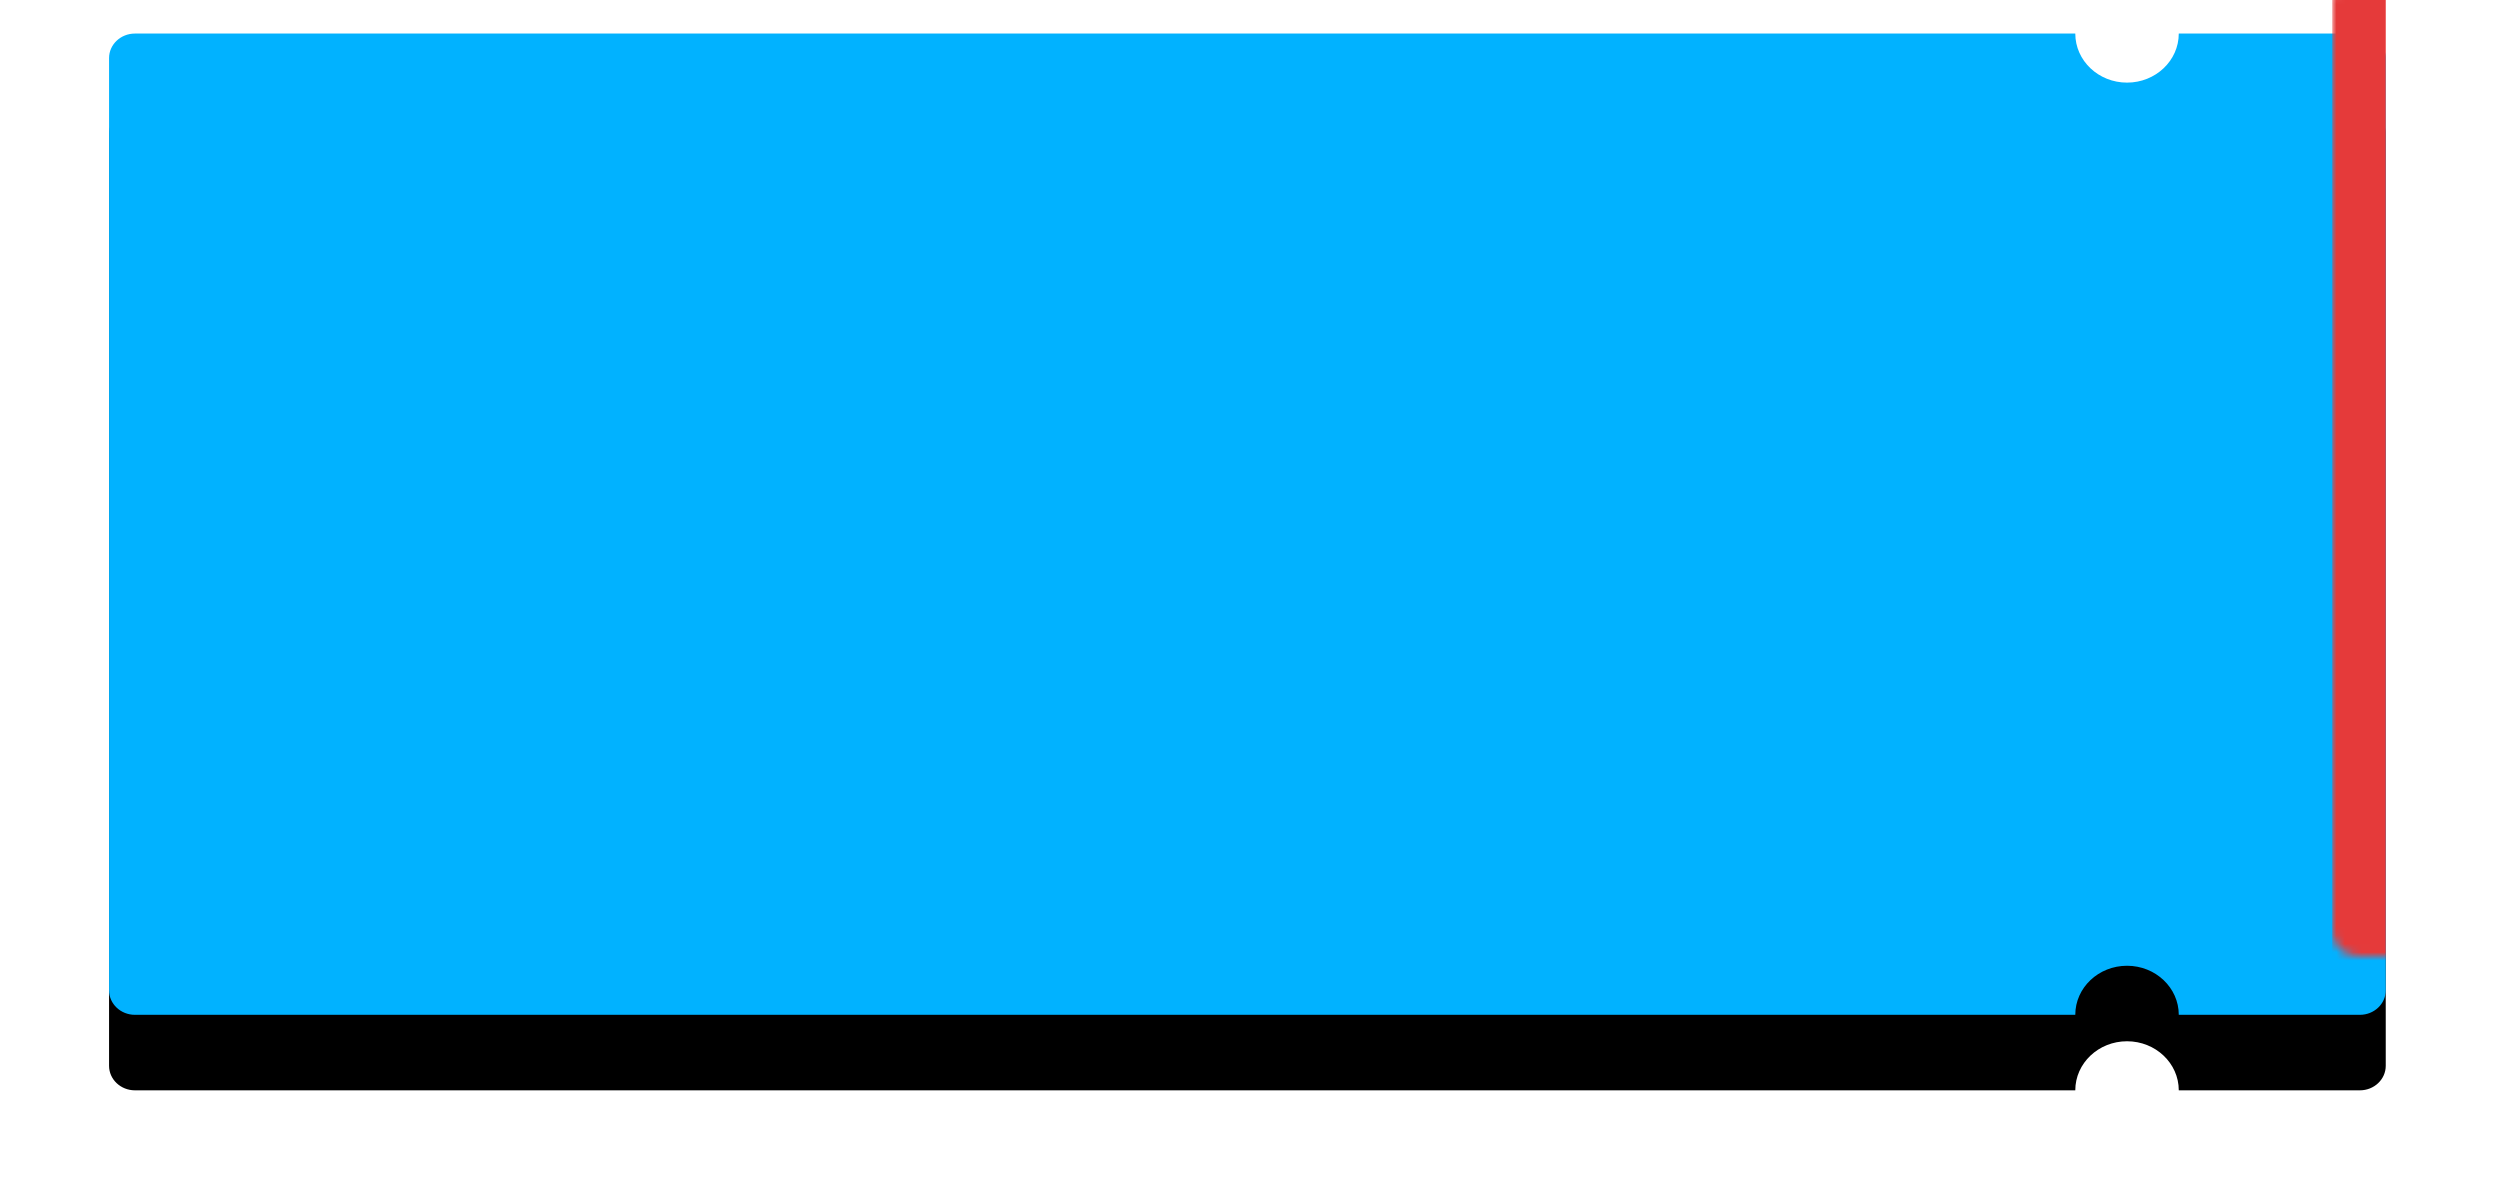 <?xml version="1.0" encoding="UTF-8"?>
<svg width="298px" height="143px" viewBox="0 0 298 143" version="1.1" xmlns="http://www.w3.org/2000/svg" xmlns:xlink="http://www.w3.org/1999/xlink">
    <!-- Generator: sketchtool 45 (43475) - http://www.bohemiancoding.com/sketch -->
    <title>DBA2846F-DCDC-40D2-AFF6-E9836DAE836A</title>
    <desc>Created with sketchtool.</desc>
    <defs>
        <path d="M234.374,116.967 L3.084,116.967 C1.381,116.967 0,115.658 0,114.043 L0,2.924 C0,1.309 1.381,2.96666451e-16 3.084,0 L234.374,0 C234.374,3.23 237.136,5.848 240.542,5.848 C243.948,5.848 246.71,3.23 246.71,-1.77635684e-15 L268.297,0 C270,-2.96666451e-16 271.381,1.309 271.381,2.924 L271.381,36.552 L271.381,114.043 C271.381,115.658 270,116.967 268.297,116.967 L246.71,116.967 C246.71,113.737 243.948,111.119 240.542,111.119 C237.136,111.119 234.374,113.737 234.374,116.967 Z" id="path-1"></path>
        <filter x="-8.8%" y="-12.8%" width="117.7%" height="141.0%" filterUnits="objectBoundingBox" id="filter-3">
            <feOffset dx="0" dy="9" in="SourceAlpha" result="shadowOffsetOuter1"></feOffset>
            <feGaussianBlur stdDeviation="6.5" in="shadowOffsetOuter1" result="shadowBlurOuter1"></feGaussianBlur>
            <feColorMatrix values="0 0 0 0 0.015   0 0 0 0 0.114   0 0 0 0 0.216  0 0 0 0.459 0" type="matrix" in="shadowBlurOuter1"></feColorMatrix>
        </filter>
        <rect id="path-4" x="239.542" y="6.848" width="1" height="105.27"></rect>
        <mask id="mask-5" maskContentUnits="userSpaceOnUse" maskUnits="objectBoundingBox" x="0" y="0" width="0.771" height="105.27" fill="white">
            <use xlink:href="#path-4"></use>
        </mask>
    </defs>
    <g id="Page-1" stroke="none" stroke-width="1" fill="none" fill-rule="evenodd">
        <g id="главная_гайды" transform="translate(-673, -1414)">
            <g id="Group-8-Copy" transform="translate(398, 1216)">
                <g id="Group-13-Copy-25" transform="translate(288, 202)">
                    <g id="Group-2">
                        <g id="Group">
                            <mask id="mask-2" fill="white">
                                <use xlink:href="#path-1"></use>
                            </mask>
                            <g id="Mask">
                                <use fill="black" fill-opacity="1" filter="url(#filter-3)" xlink:href="#path-1"></use>
                                <use fill="#01B2FF" fill-rule="evenodd" xlink:href="#path-1"></use>
                            </g>
                            <rect id="Rectangle" fill="#E53A3A" mask="url(#mask-2)" x="265" y="-7" width="6.381" height="123.967"></rect>
                            <g id="Rectangle-2" stroke-dasharray="2,4" mask="url(#mask-2)" stroke-width="2" stroke="#0B5B94">
                                <use mask="url(#mask-5)" xlink:href="#path-4"></use>
                            </g>
                        </g>
                    </g>
                </g>
            </g>
        </g>
    </g>
</svg>